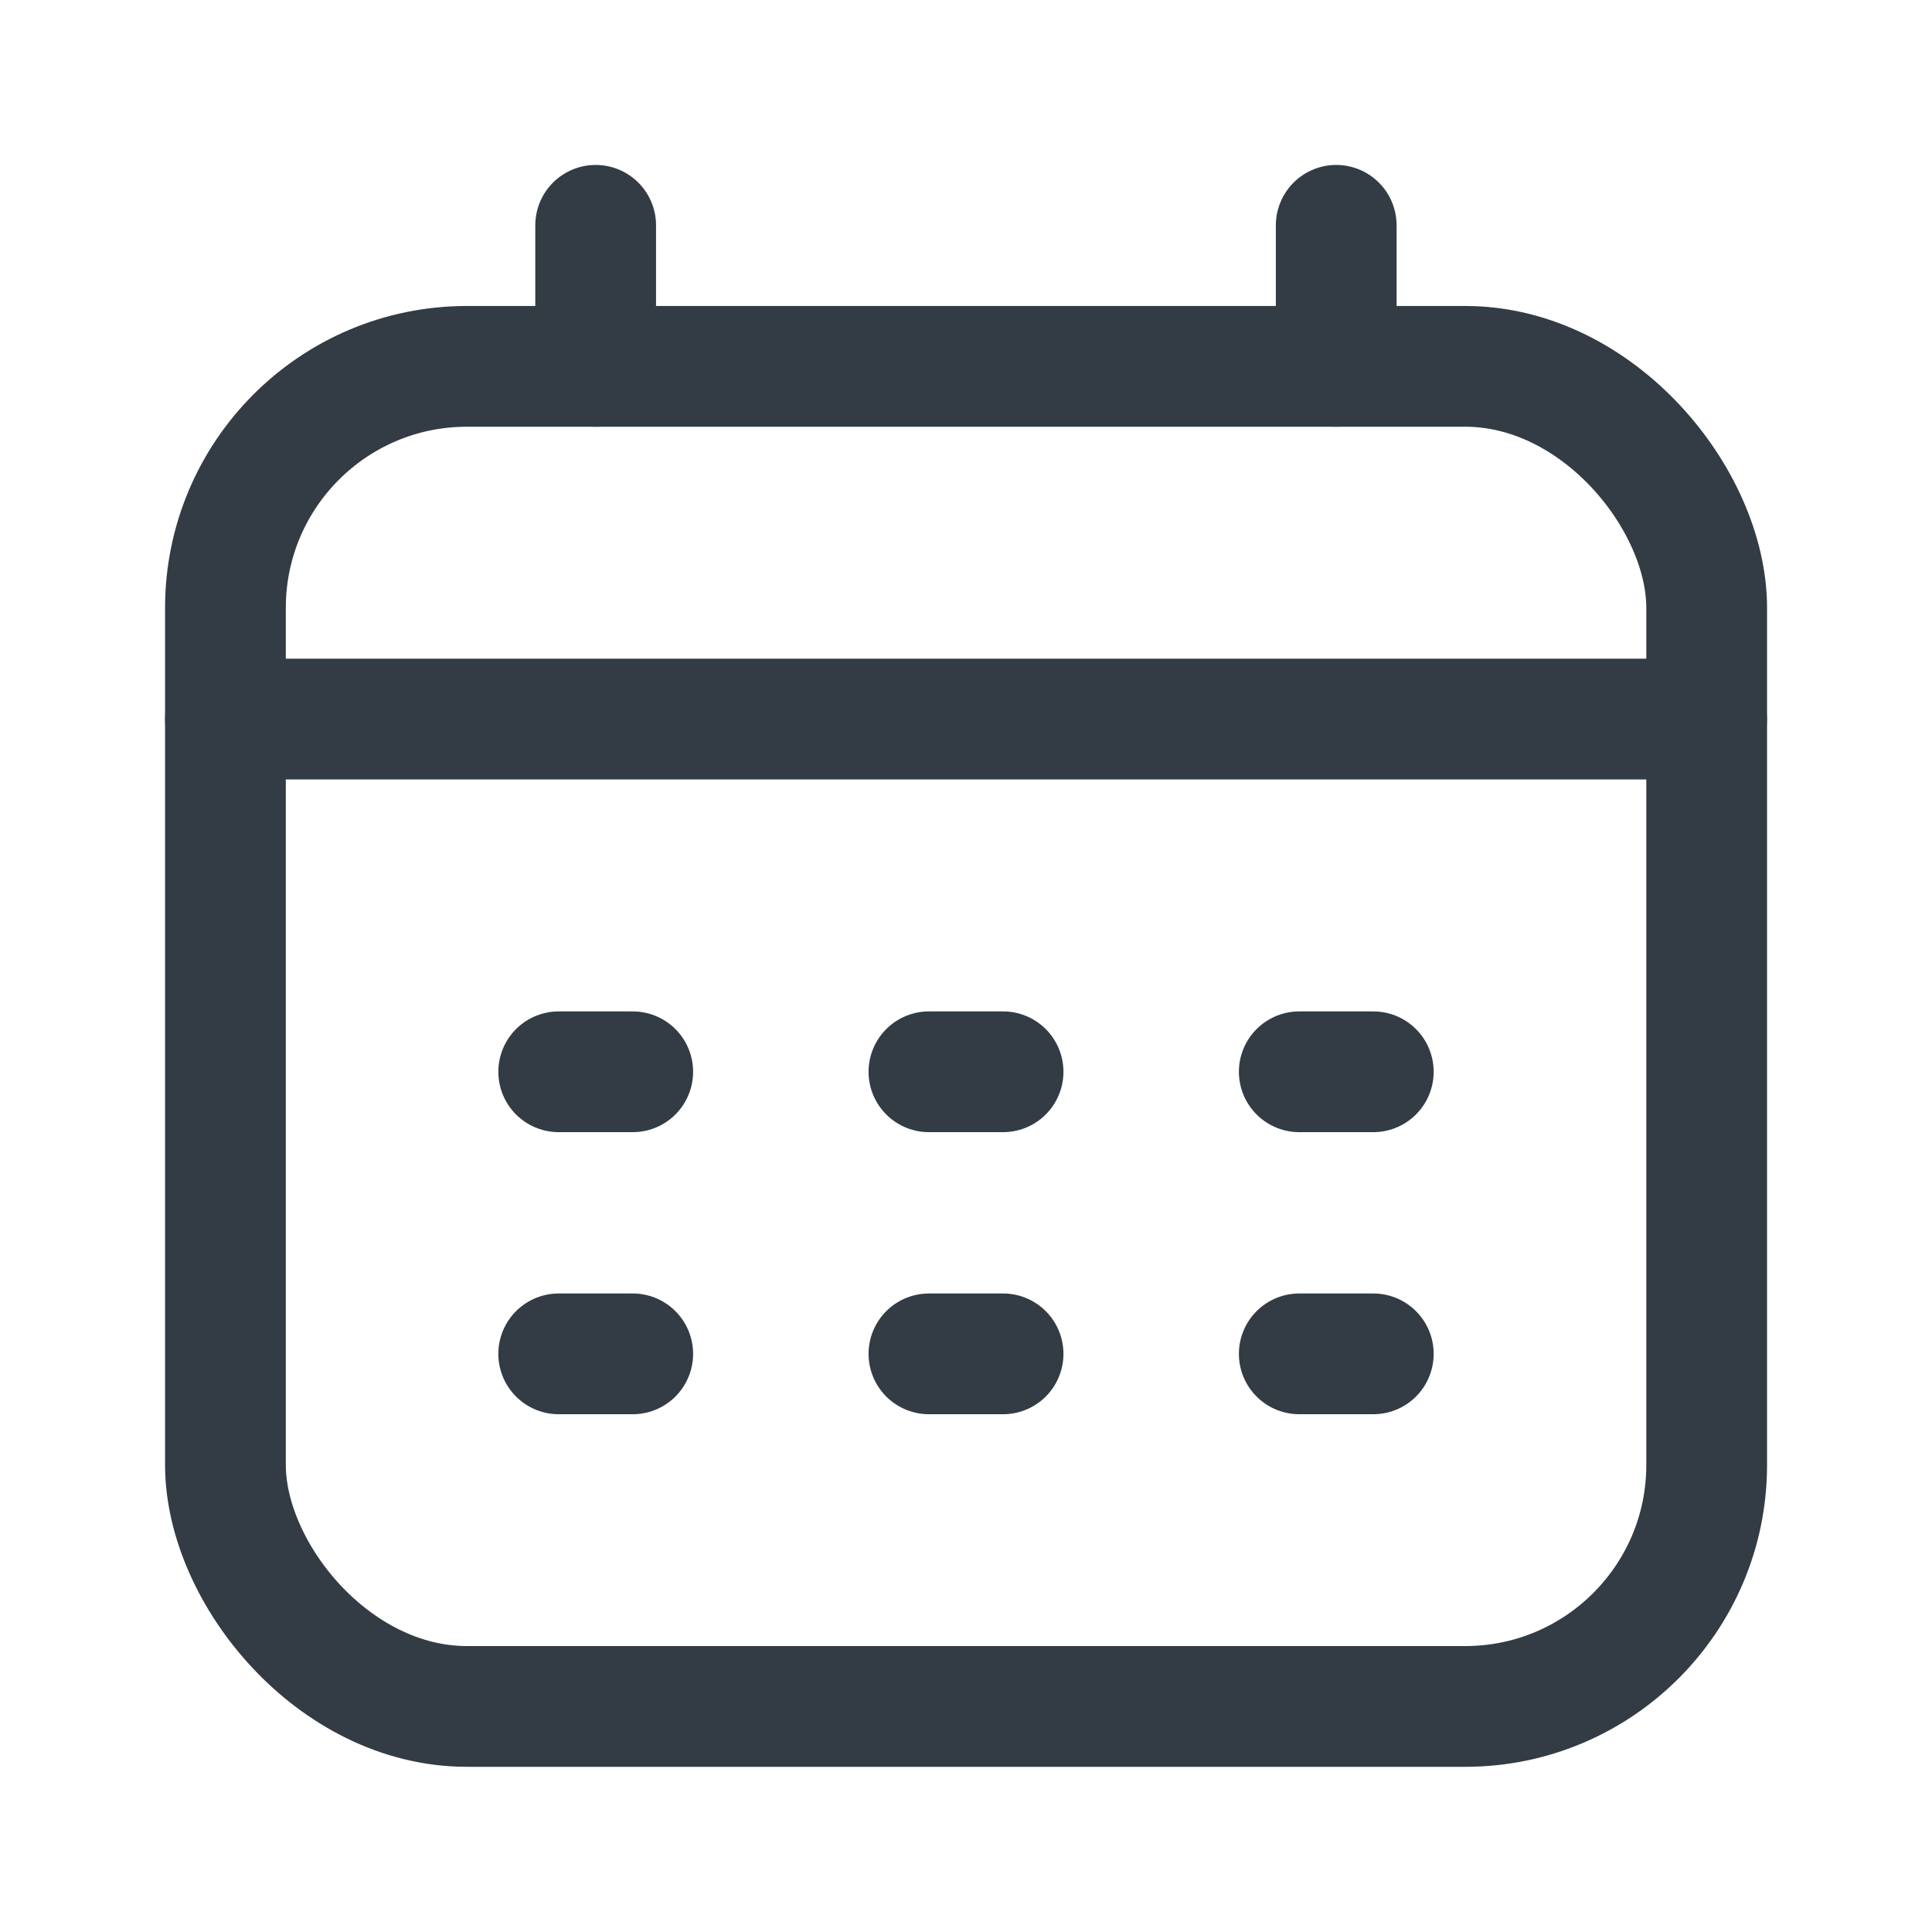 <svg width="16" height="16" viewBox="0 0 16 16" fill="none" xmlns="http://www.w3.org/2000/svg">
<rect x="1.867" y="3.034" width="12.267" height="11.098" rx="2" stroke="#333C44"/>
<path d="M4.933 1.866V3.034" stroke="#333C44" stroke-linecap="round" stroke-linejoin="round"/>
<path d="M11.066 1.866V3.034" stroke="#333C44" stroke-linecap="round" stroke-linejoin="round"/>
<path d="M1.867 5.955H14.133" stroke="#333C44" stroke-linecap="round" stroke-linejoin="round"/>
<path d="M4.627 8.876H5.24" stroke="#333C44" stroke-linecap="round" stroke-linejoin="round"/>
<path d="M7.693 8.876H8.307" stroke="#333C44" stroke-linecap="round" stroke-linejoin="round"/>
<path d="M10.76 8.876H11.373" stroke="#333C44" stroke-linecap="round" stroke-linejoin="round"/>
<path d="M4.627 11.212H5.24" stroke="#333C44" stroke-linecap="round" stroke-linejoin="round"/>
<path d="M7.693 11.212H8.307" stroke="#333C44" stroke-linecap="round" stroke-linejoin="round"/>
<path d="M10.76 11.212H11.373" stroke="#333C44" stroke-linecap="round" stroke-linejoin="round"/>
</svg>
